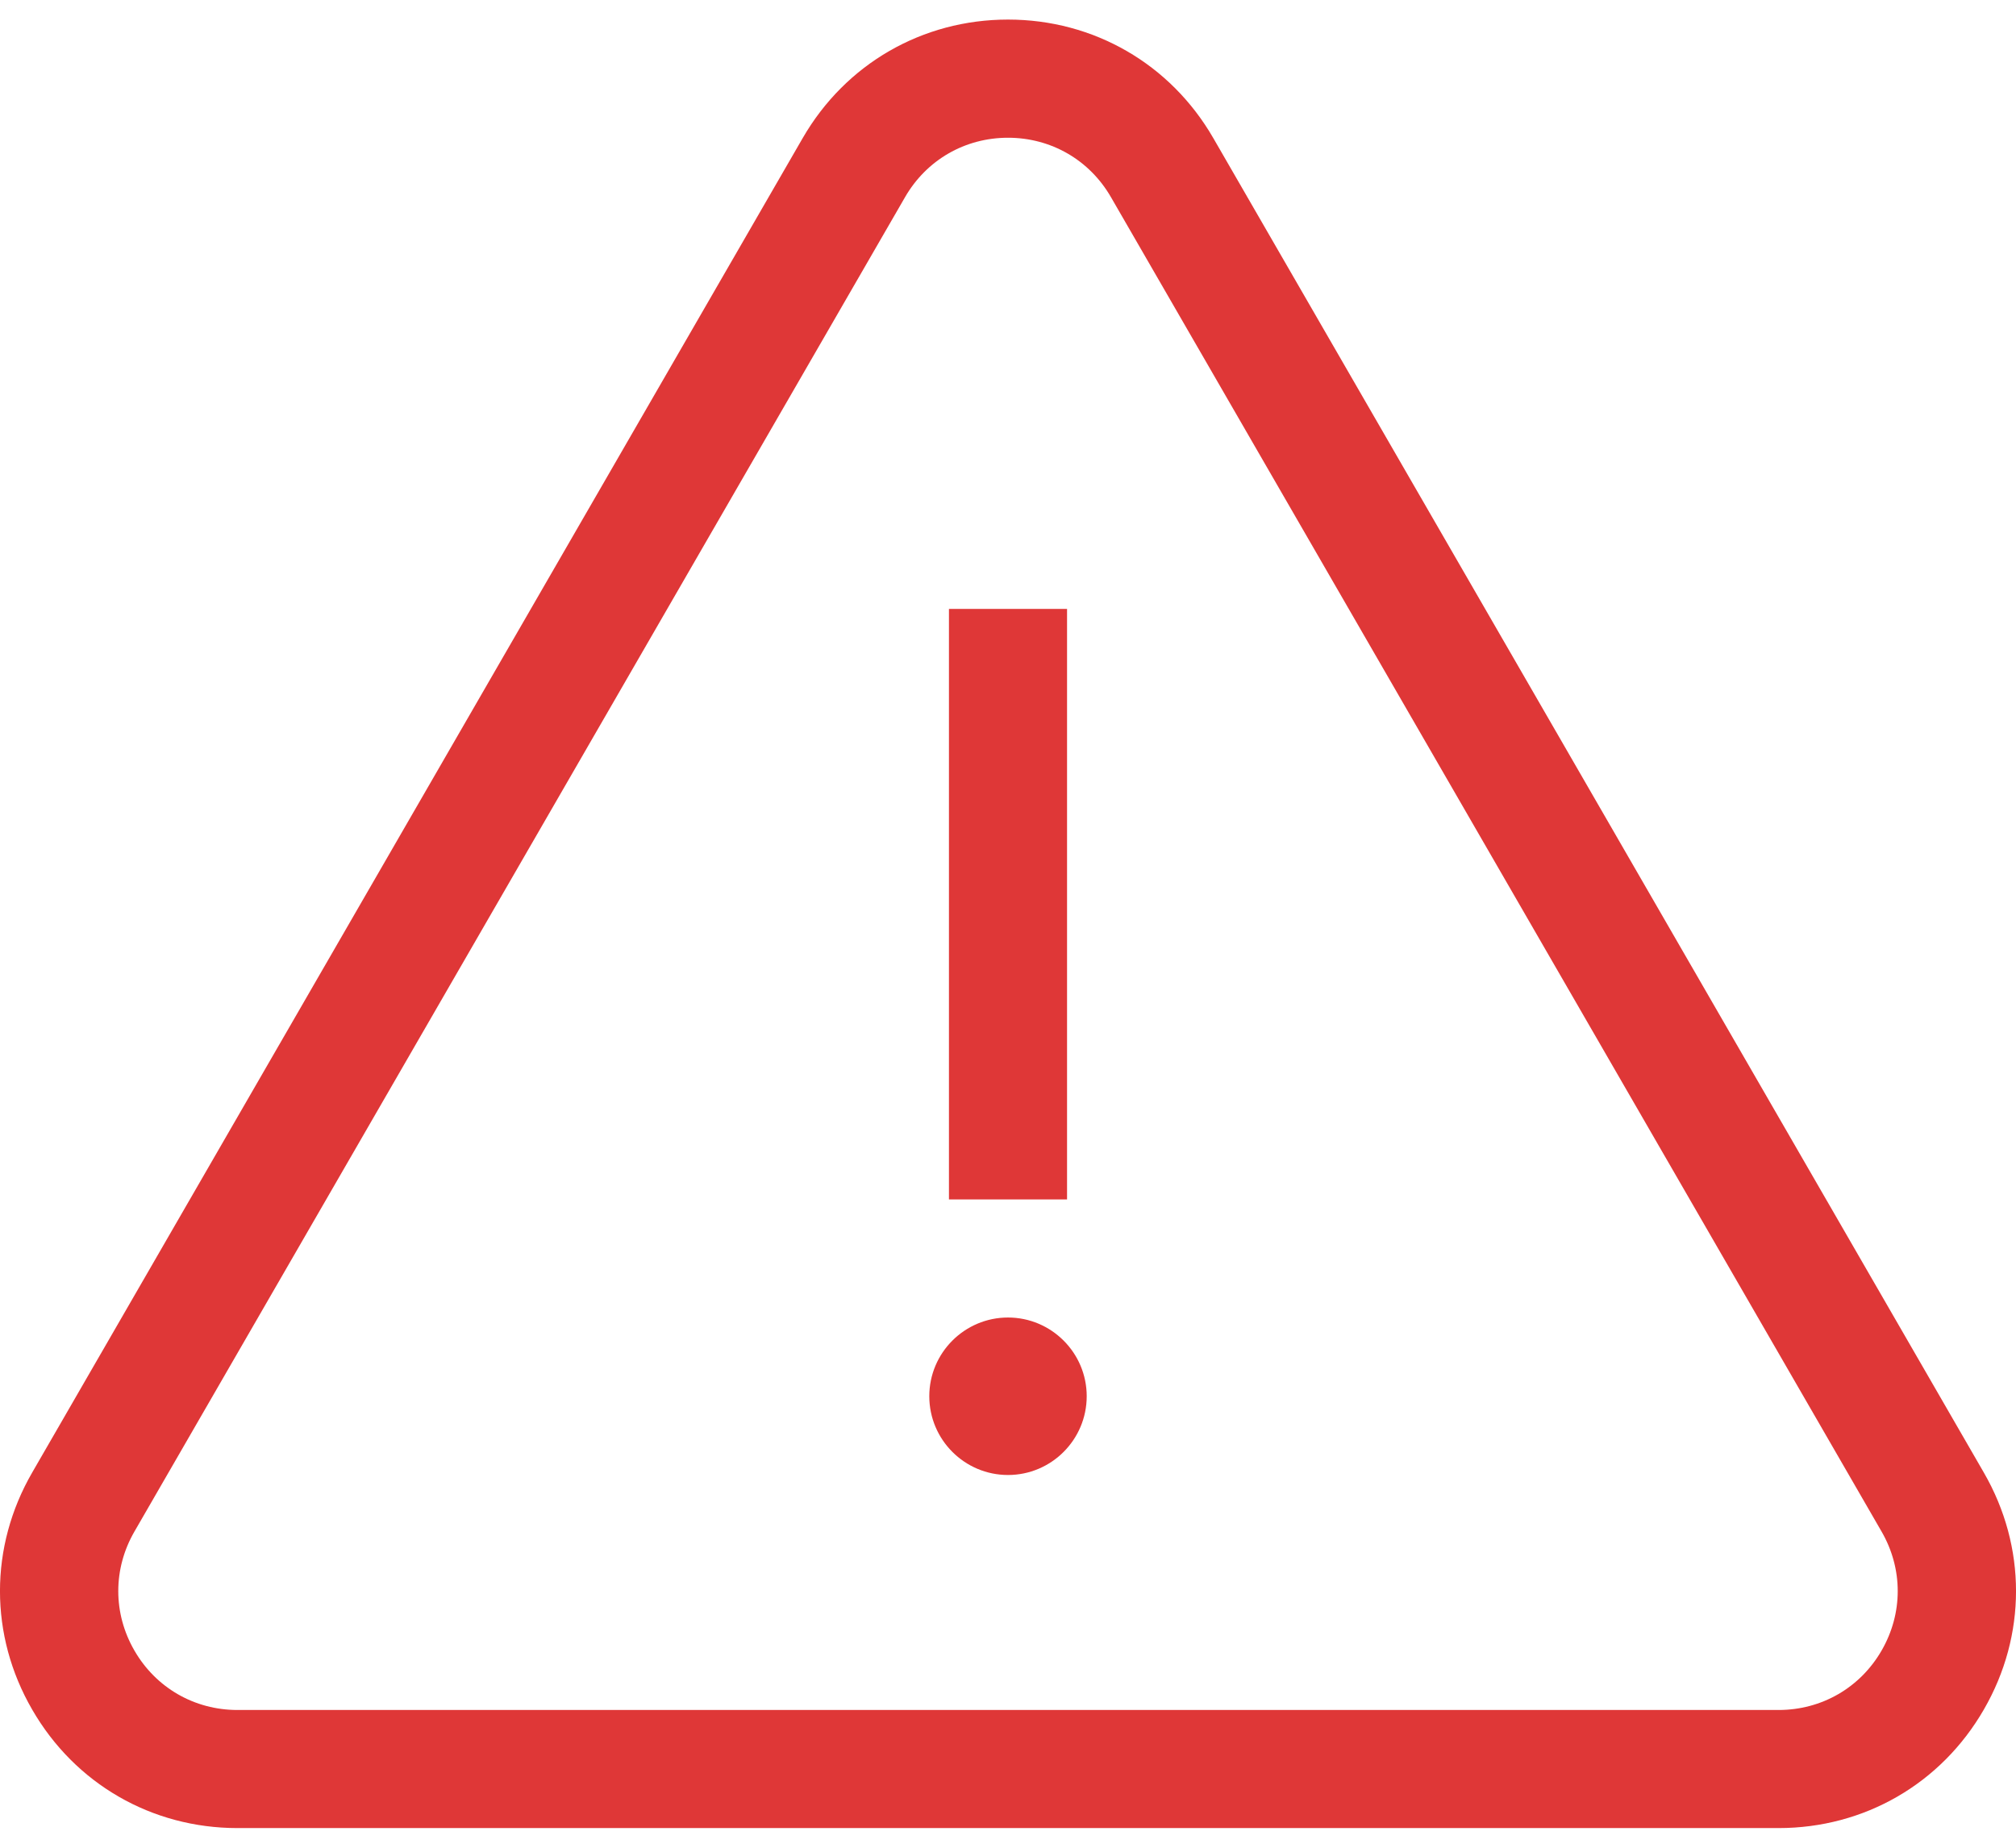 <svg width="24" height="22" viewBox="0 0 24 22" fill="none" xmlns="http://www.w3.org/2000/svg">
<path d="M23.617 17.533L14.444 1.644C13.934 0.761 13.02 0.233 12 0.233C10.98 0.233 10.066 0.761 9.556 1.644L0.383 17.533C-0.128 18.417 -0.128 19.472 0.383 20.355C0.893 21.239 1.806 21.766 2.827 21.766H21.173C22.194 21.766 23.107 21.239 23.617 20.355C24.128 19.472 24.128 18.417 23.617 17.533ZM22.4 19.652C22.144 20.096 21.685 20.36 21.173 20.36H2.827C2.315 20.36 1.856 20.096 1.6 19.652C1.344 19.209 1.344 18.68 1.6 18.236L10.774 2.348C11.03 1.904 11.488 1.64 12 1.64C12.512 1.64 12.97 1.904 13.226 2.348L22.4 18.236C22.656 18.68 22.656 19.209 22.4 19.652Z" fill="#DF3737"/>
<path d="M12.703 7.25H11.297V14.281H12.703V7.25Z" fill="#DF3737"/>
<path d="M12 15.687C11.483 15.687 11.063 16.108 11.063 16.624C11.063 17.141 11.483 17.562 12 17.562C12.517 17.562 12.937 17.141 12.937 16.624C12.937 16.108 12.517 15.687 12 15.687Z" fill="#DF3737"/>
</svg>
